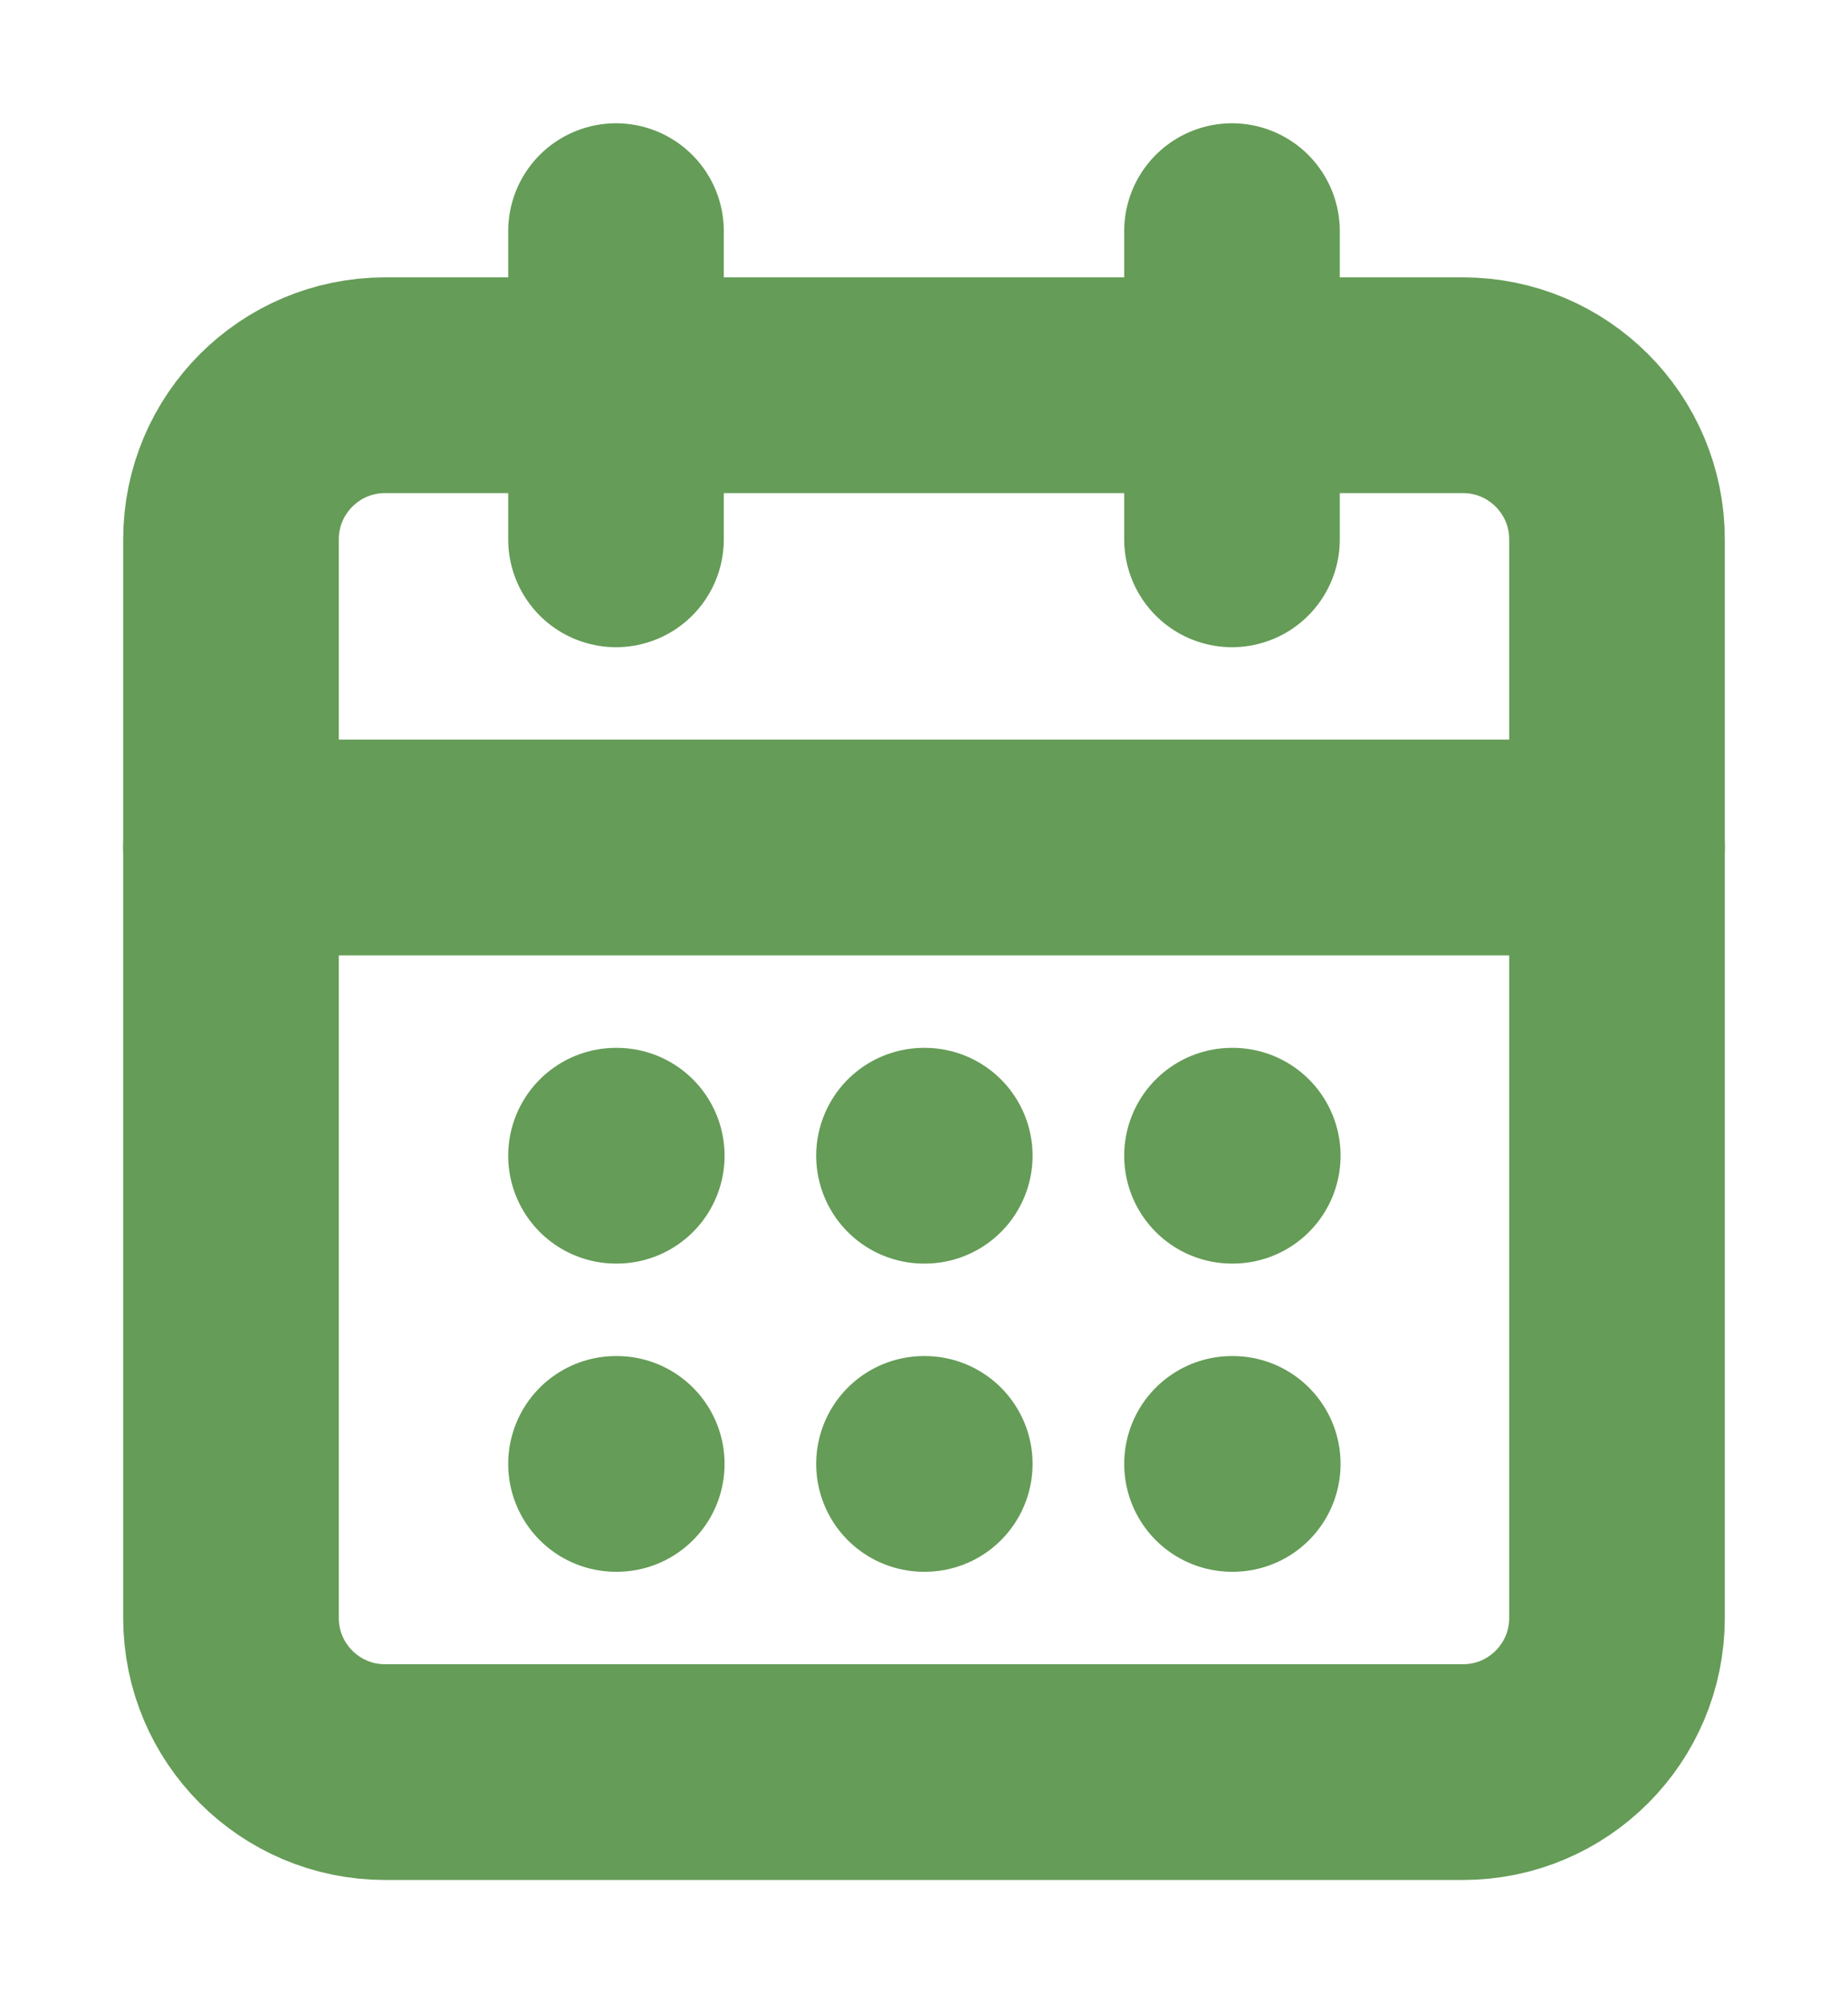 <svg width="12" height="13" viewBox="0 0 12 13" fill="none" xmlns="http://www.w3.org/2000/svg">
<g clip-path="url(#clip0_7450_3075)">
<path d="M9.5 2.5H2.5C1.948 2.5 1.5 2.948 1.5 3.5V10.5C1.5 11.052 1.948 11.5 2.5 11.5H9.5C10.052 11.5 10.5 11.052 10.5 10.5V3.5C10.5 2.948 10.052 2.5 9.5 2.5Z" stroke="#659C57" stroke-width="1.4" stroke-linecap="round" stroke-linejoin="round"/>
<path d="M8 1.5V3.5" stroke="#659C57" stroke-width="1.4" stroke-linecap="round" stroke-linejoin="round"/>
<path d="M4 1.5V3.5" stroke="#659C57" stroke-width="1.4" stroke-linecap="round" stroke-linejoin="round"/>
<path d="M1.5 5.5H10.5" stroke="#659C57" stroke-width="1.4" stroke-linecap="round" stroke-linejoin="round"/>
<path d="M4 7.5H4.005" stroke="#659C57" stroke-width="1.4" stroke-linecap="round" stroke-linejoin="round"/>
<path d="M6 7.5H6.005" stroke="#659C57" stroke-width="1.4" stroke-linecap="round" stroke-linejoin="round"/>
<path d="M8 7.5H8.005" stroke="#659C57" stroke-width="1.4" stroke-linecap="round" stroke-linejoin="round"/>
<path d="M4 9.5H4.005" stroke="#659C57" stroke-width="1.4" stroke-linecap="round" stroke-linejoin="round"/>
<path d="M6 9.5H6.005" stroke="#659C57" stroke-width="1.4" stroke-linecap="round" stroke-linejoin="round"/>
<path d="M8 9.5H8.005" stroke="#659C57" stroke-width="1.4" stroke-linecap="round" stroke-linejoin="round"/>
</g>
<defs>
<clipPath id="clip0_7450_3075">
<rect width="12" height="12" fill="white" transform="translate(0 0.5)"/>
</clipPath>
</defs>
</svg>

